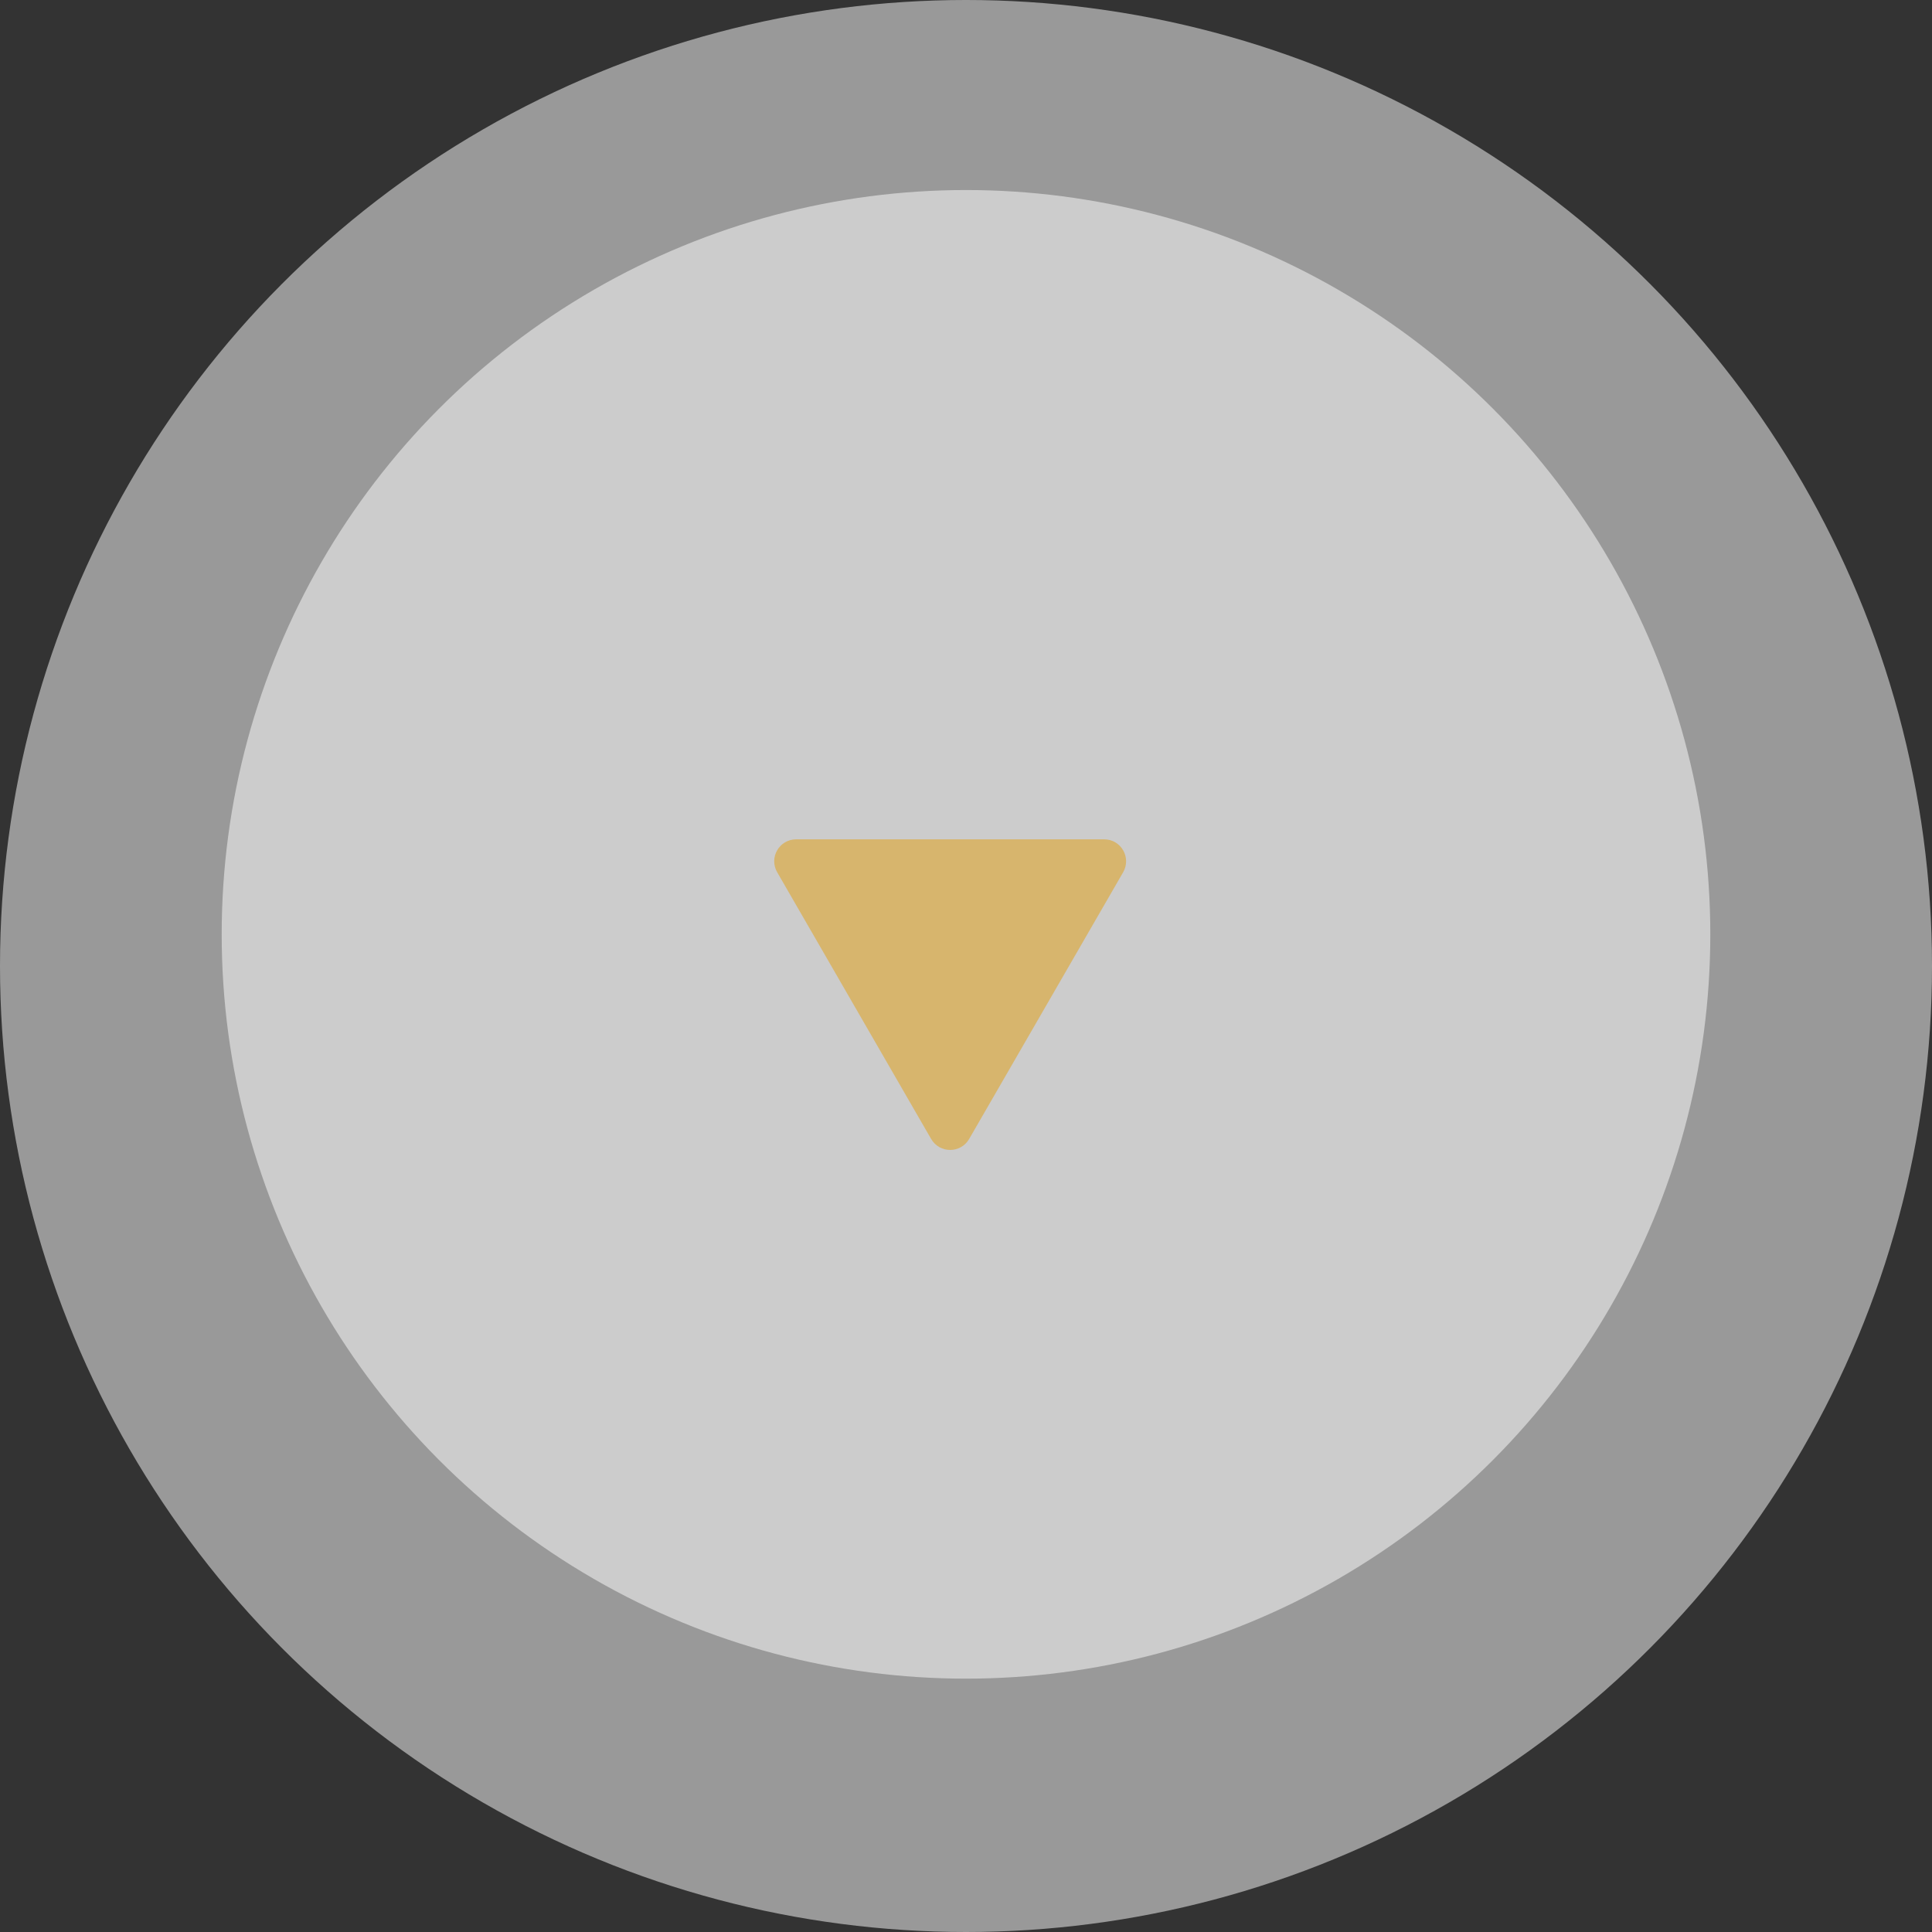 <svg width="44" height="44" viewBox="0 0 44 44" fill="none" xmlns="http://www.w3.org/2000/svg">
<rect x="0" y="0" width="44" height="44" fill="#333333" stroke="none"/>
<circle cx="22" cy="21.279" r="16.951" fill="white" fill-opacity="0.5"/>
<circle cx="22" cy="22" r="22" fill="white" fill-opacity="0.5"/>
<path d="M22.072 25.939C21.88 26.272 21.399 26.272 21.206 25.939L17.7 19.865C17.507 19.531 17.748 19.115 18.133 19.115H25.146C25.531 19.115 25.771 19.531 25.579 19.865L22.072 25.939Z" fill="#D7B56D"/>
</svg>
